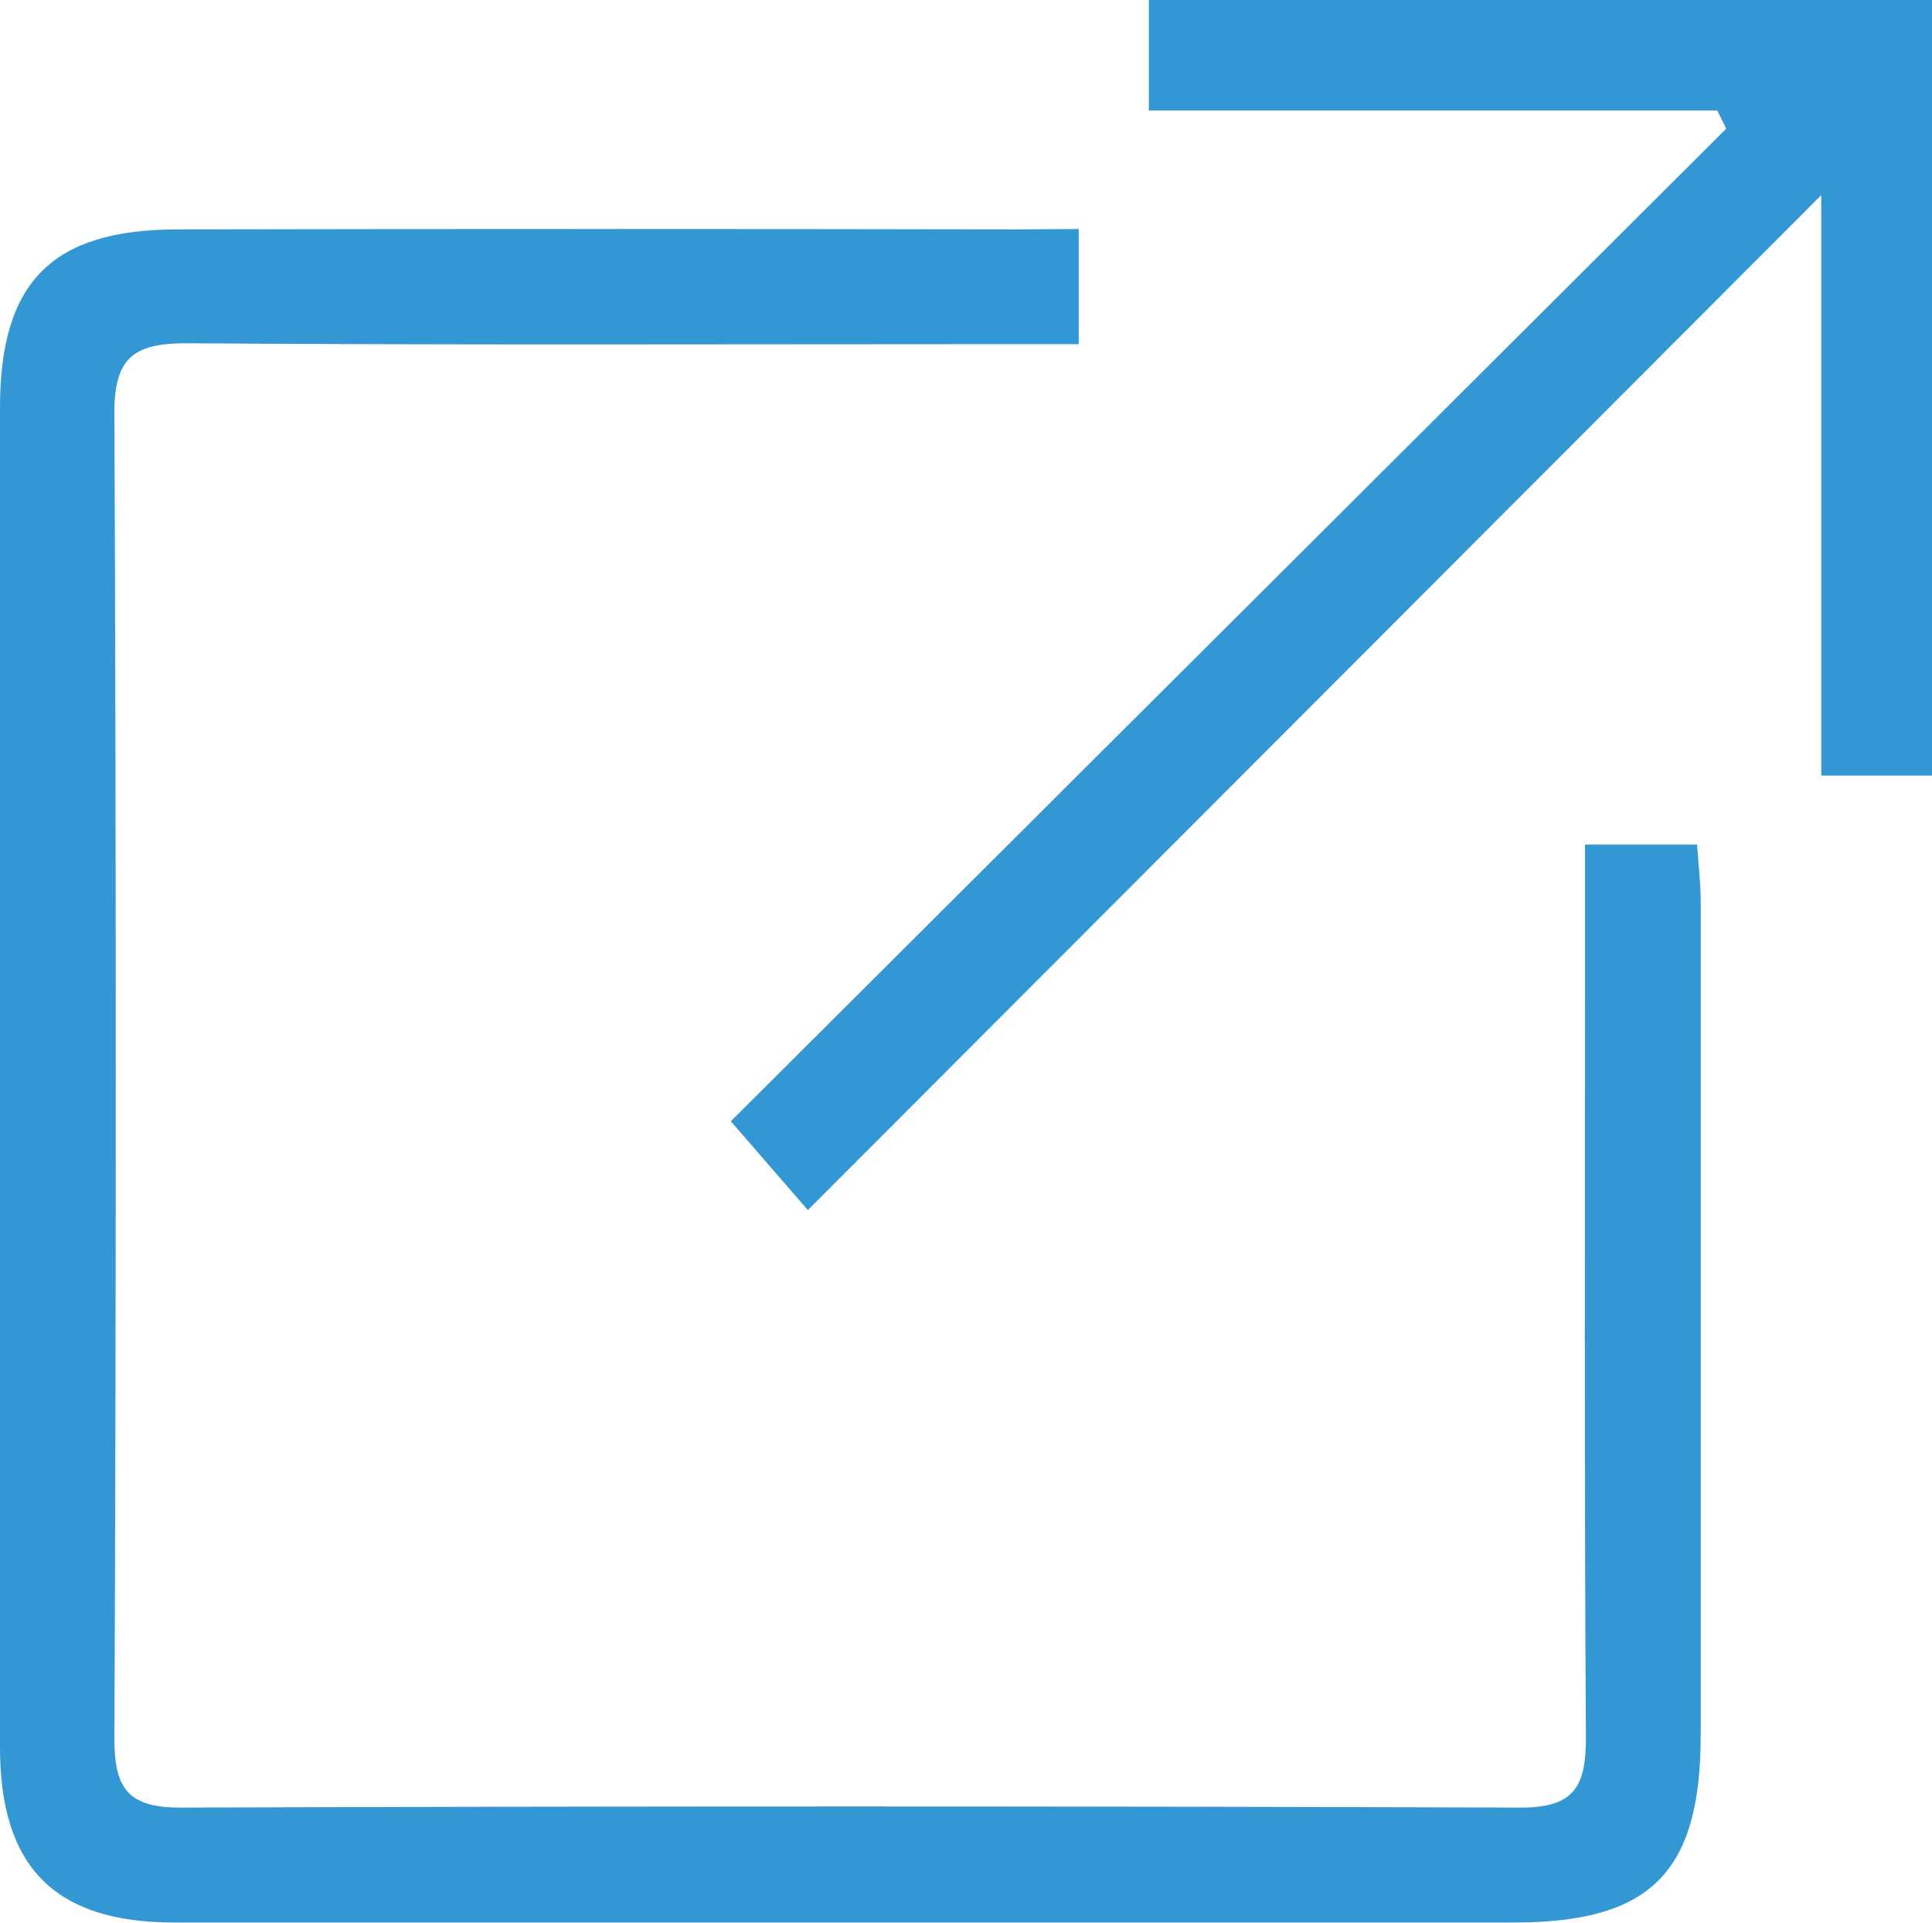 <svg xmlns="http://www.w3.org/2000/svg" viewBox="0 0 148.44 147.76"><defs><style>.cls-1{fill:#3397d3;}</style></defs><title>external-site</title><g id="Layer_2" data-name="Layer 2"><g id="Layer_1-2" data-name="Layer 1"><path class="cls-1" d="M82.88,17.6v8.85H76.33c-20.65,0-41.31.08-62-.07-4,0-5.56,1.07-5.54,5.35q.21,51,0,101.94c0,3.85,1.12,5.26,5.12,5.25q51.47-.18,102.94,0c4.14,0,5-1.66,5-5.37-.13-20.65-.07-41.31-.07-62,0-2.13,0-4.25,0-6.64h8.61c.1,1.5.28,2.95.28,4.39q0,32,0,64c0,10.62-3.84,14.45-14.37,14.45q-51.47,0-102.94,0C4.25,147.74,0,143.54,0,134.28Q0,82.81,0,31.34c0-9.69,4-13.69,13.6-13.71q32.23-.06,64.46,0Z"/><path class="cls-1" d="M131.94,8.49H88.27V0h60.17V59.6h-8.51V15L62.07,93l-5.92-6.83L132.63,9.89Z"/></g></g></svg>